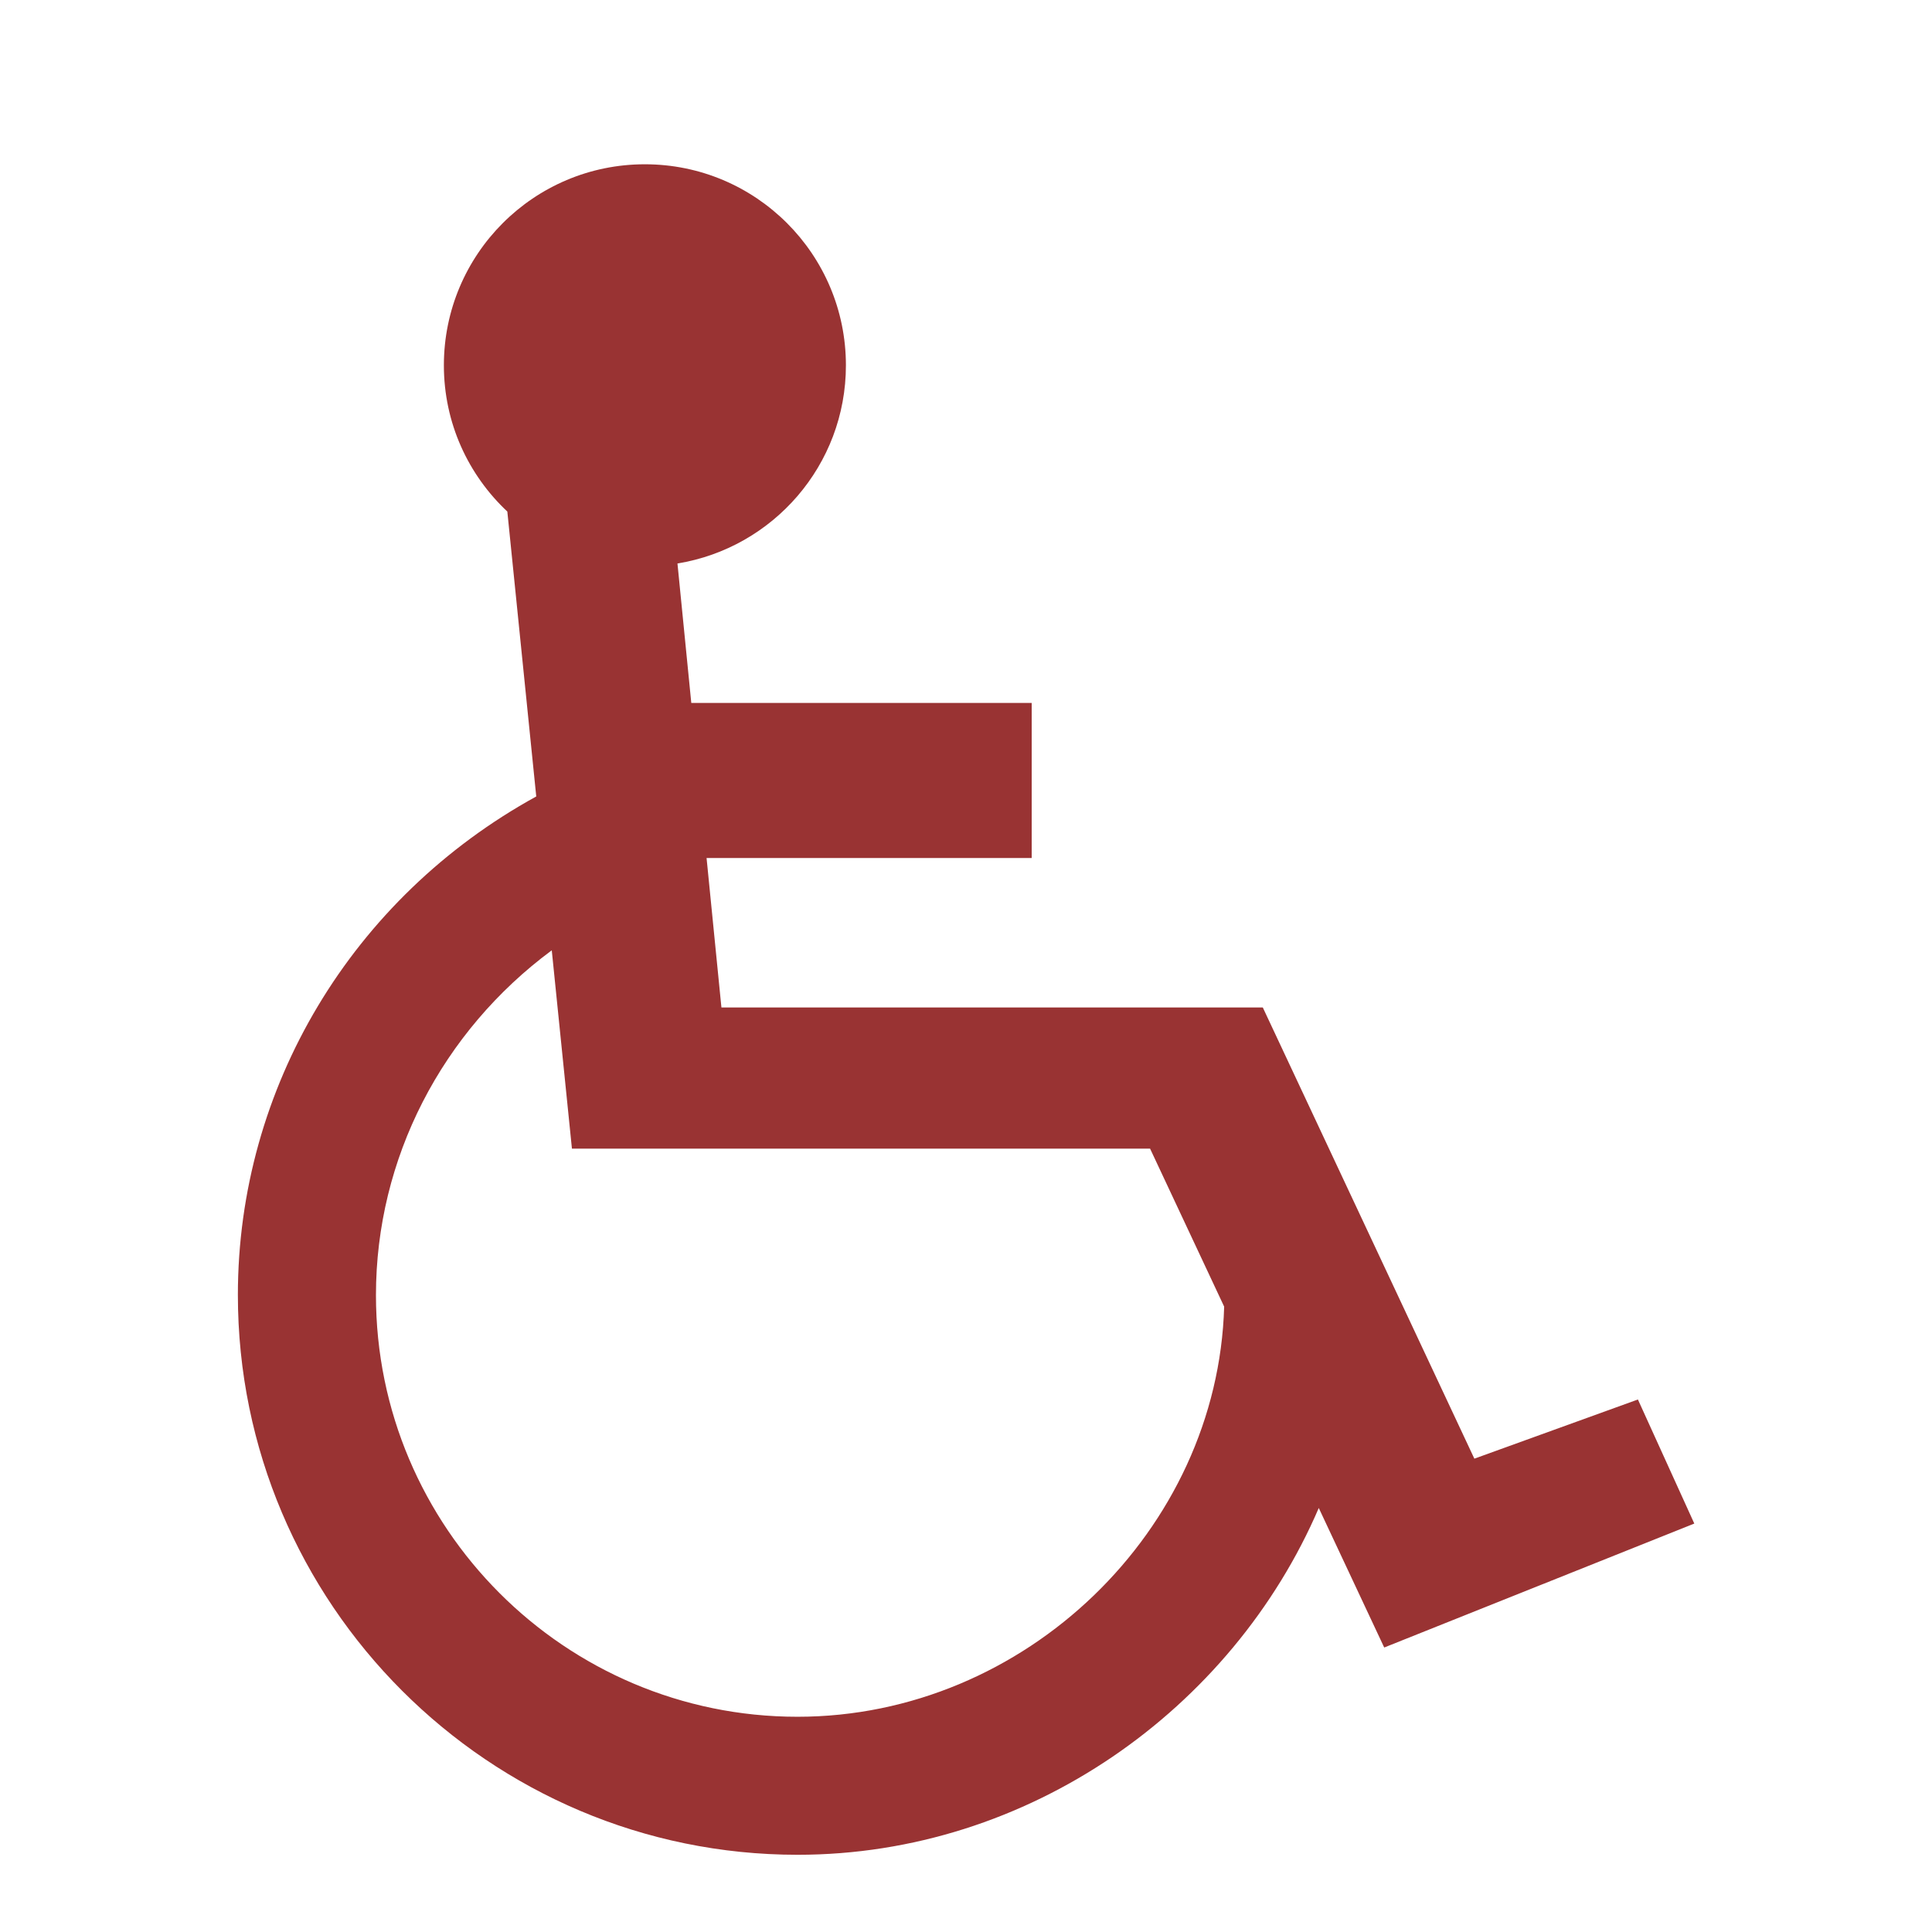 <?xml version="1.0" encoding="utf-8"?>
<!-- Generator: Adobe Illustrator 16.2.0, SVG Export Plug-In . SVG Version: 6.00 Build 0)  -->
<!DOCTYPE svg PUBLIC "-//W3C//DTD SVG 1.1//EN" "http://www.w3.org/Graphics/SVG/1.1/DTD/svg11.dtd">
<svg version="1.1" id="Layer_1" xmlns="http://www.w3.org/2000/svg" xmlns:xlink="http://www.w3.org/1999/xlink" x="0px" y="0px"
	 width="32px" height="32px" viewBox="0 0 32 32" enable-background="new 0 0 32 32" xml:space="preserve">
<path fill="none" d="M30.821,26.408c0,2.762-2.239,5-5,5h-20c-2.762,0-5-2.238-5-5v-20c0-2.761,2.238-5,5-5h20c2.761,0,5,2.238,5,5
	V26.408z"/>
<path fill="#993333" d="M28.063,25.235l-0.934-2.055l-2.709,0.98l-3.504-7.473h-8.967l-0.246-2.476h5.385v-2.568H11.45l-0.229-2.31
	c1.581-0.258,2.79-1.627,2.79-3.282c0-1.839-1.49-3.33-3.33-3.33c-1.839,0-3.329,1.491-3.329,3.33c0,0.956,0.404,1.815,1.051,2.422
	l0.479,4.719c-3.052,1.677-4.942,4.823-4.942,8.257c0,5.112,4.158,9.272,9.271,9.272c3.824,0,7.199-2.409,8.632-5.744l1.084,2.311
	L28.063,25.235L28.063,25.235z M13.209,28.435c-3.85,0-6.982-3.133-6.982-6.983c0-2.265,1.094-4.366,2.912-5.712l0.334,3.285h9.576
	l1.227,2.617C20.17,25.341,16.98,28.435,13.209,28.435L13.209,28.435z"/>
</svg>
